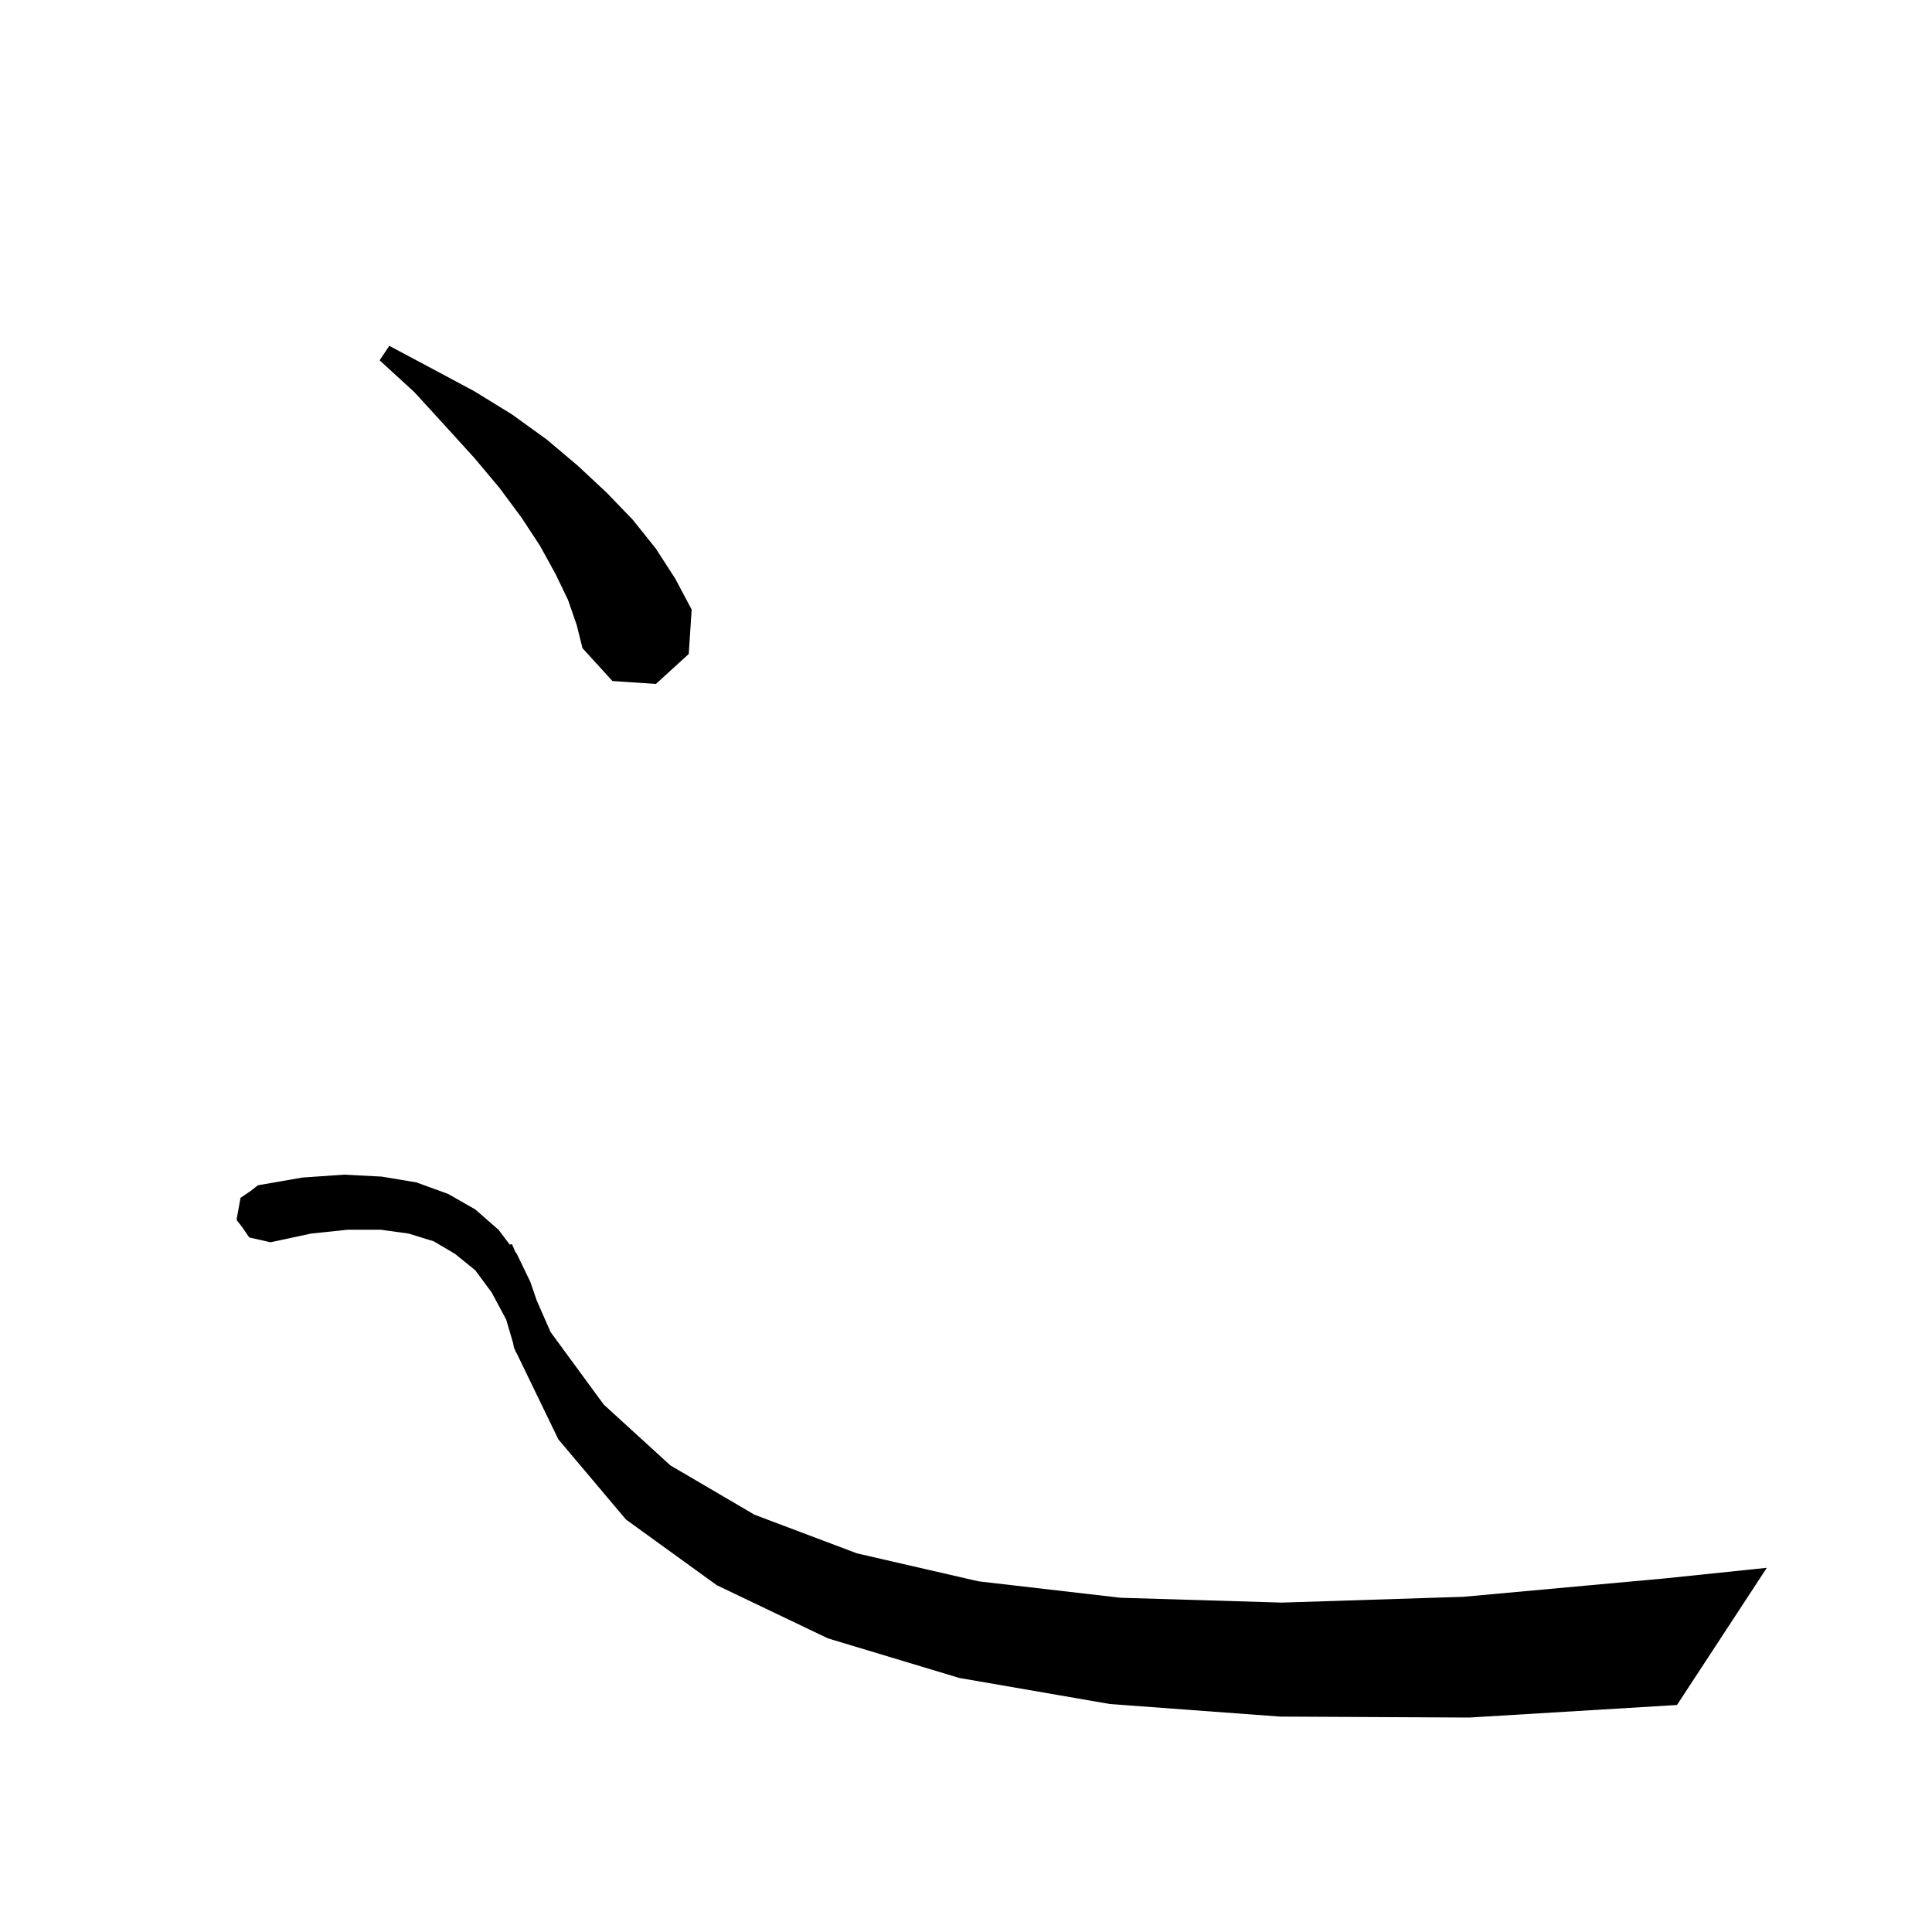 <svg xmlns="http://www.w3.org/2000/svg" xmlns:xlink="http://www.w3.org/1999/xlink" version="1.1" baseProfile="full" viewBox="0 0 200 200" width="200" height="200">
<g fill="black">
<path d="M 132.5 177.7 L 114.9 176.4 L 99.3 173.7 L 85.7 169.6 L 74.2 164.1 L 64.8 157.3 L 57.8 149.0 L 53.44 139.995 L 53.4 140.0 L 53.335 139.779 L 53.2 139.5 L 53.113 139.025 L 52.4 136.6 L 50.9 133.8 L 49.2 131.5 L 47.1 129.8 L 44.9 128.5 L 42.3 127.7 L 39.4 127.3 L 36.0 127.3 L 32.2 127.7 L 28.0 128.6 L 25.8 128.1 L 25.069 127.031 L 24.5 126.3 L 24.514 126.221 L 24.5 126.2 L 24.9 124.0 L 25.969 123.269 L 26.7 122.7 L 31.3 121.9 L 35.6 121.6 L 39.5 121.8 L 43.1 122.4 L 46.4 123.6 L 49.2 125.2 L 51.6 127.3 L 52.771 128.84 L 53.0 128.8 L 53.357 129.611 L 53.5 129.8 L 54.9 132.7 L 55.566 134.638 L 57.0 137.9 L 62.5 145.4 L 69.4 151.7 L 78.1 156.8 L 88.7 160.8 L 101.3 163.7 L 116.0 165.4 L 132.7 165.9 L 151.5 165.3 L 172.3 163.4 L 182.9 162.3 L 173.6 176.5 L 152.1 177.8 Z M 58.8 62.1 L 57.5 59.4 L 55.9 56.5 L 54.0 53.6 L 51.7 50.5 L 49.1 47.4 L 46.1 44.1 L 42.9 40.6 L 39.3 37.3 L 40.3 35.8 L 44.8 38.2 L 49.1 40.5 L 53.0 42.9 L 56.6 45.5 L 59.8 48.2 L 62.8 51.0 L 65.5 53.8 L 67.9 56.8 L 69.9 59.9 L 71.6 63.1 L 71.3 67.7 L 67.9 70.8 L 63.4 70.5 L 60.3 67.1 L 59.7 64.7 Z " />
</g>
</svg>
